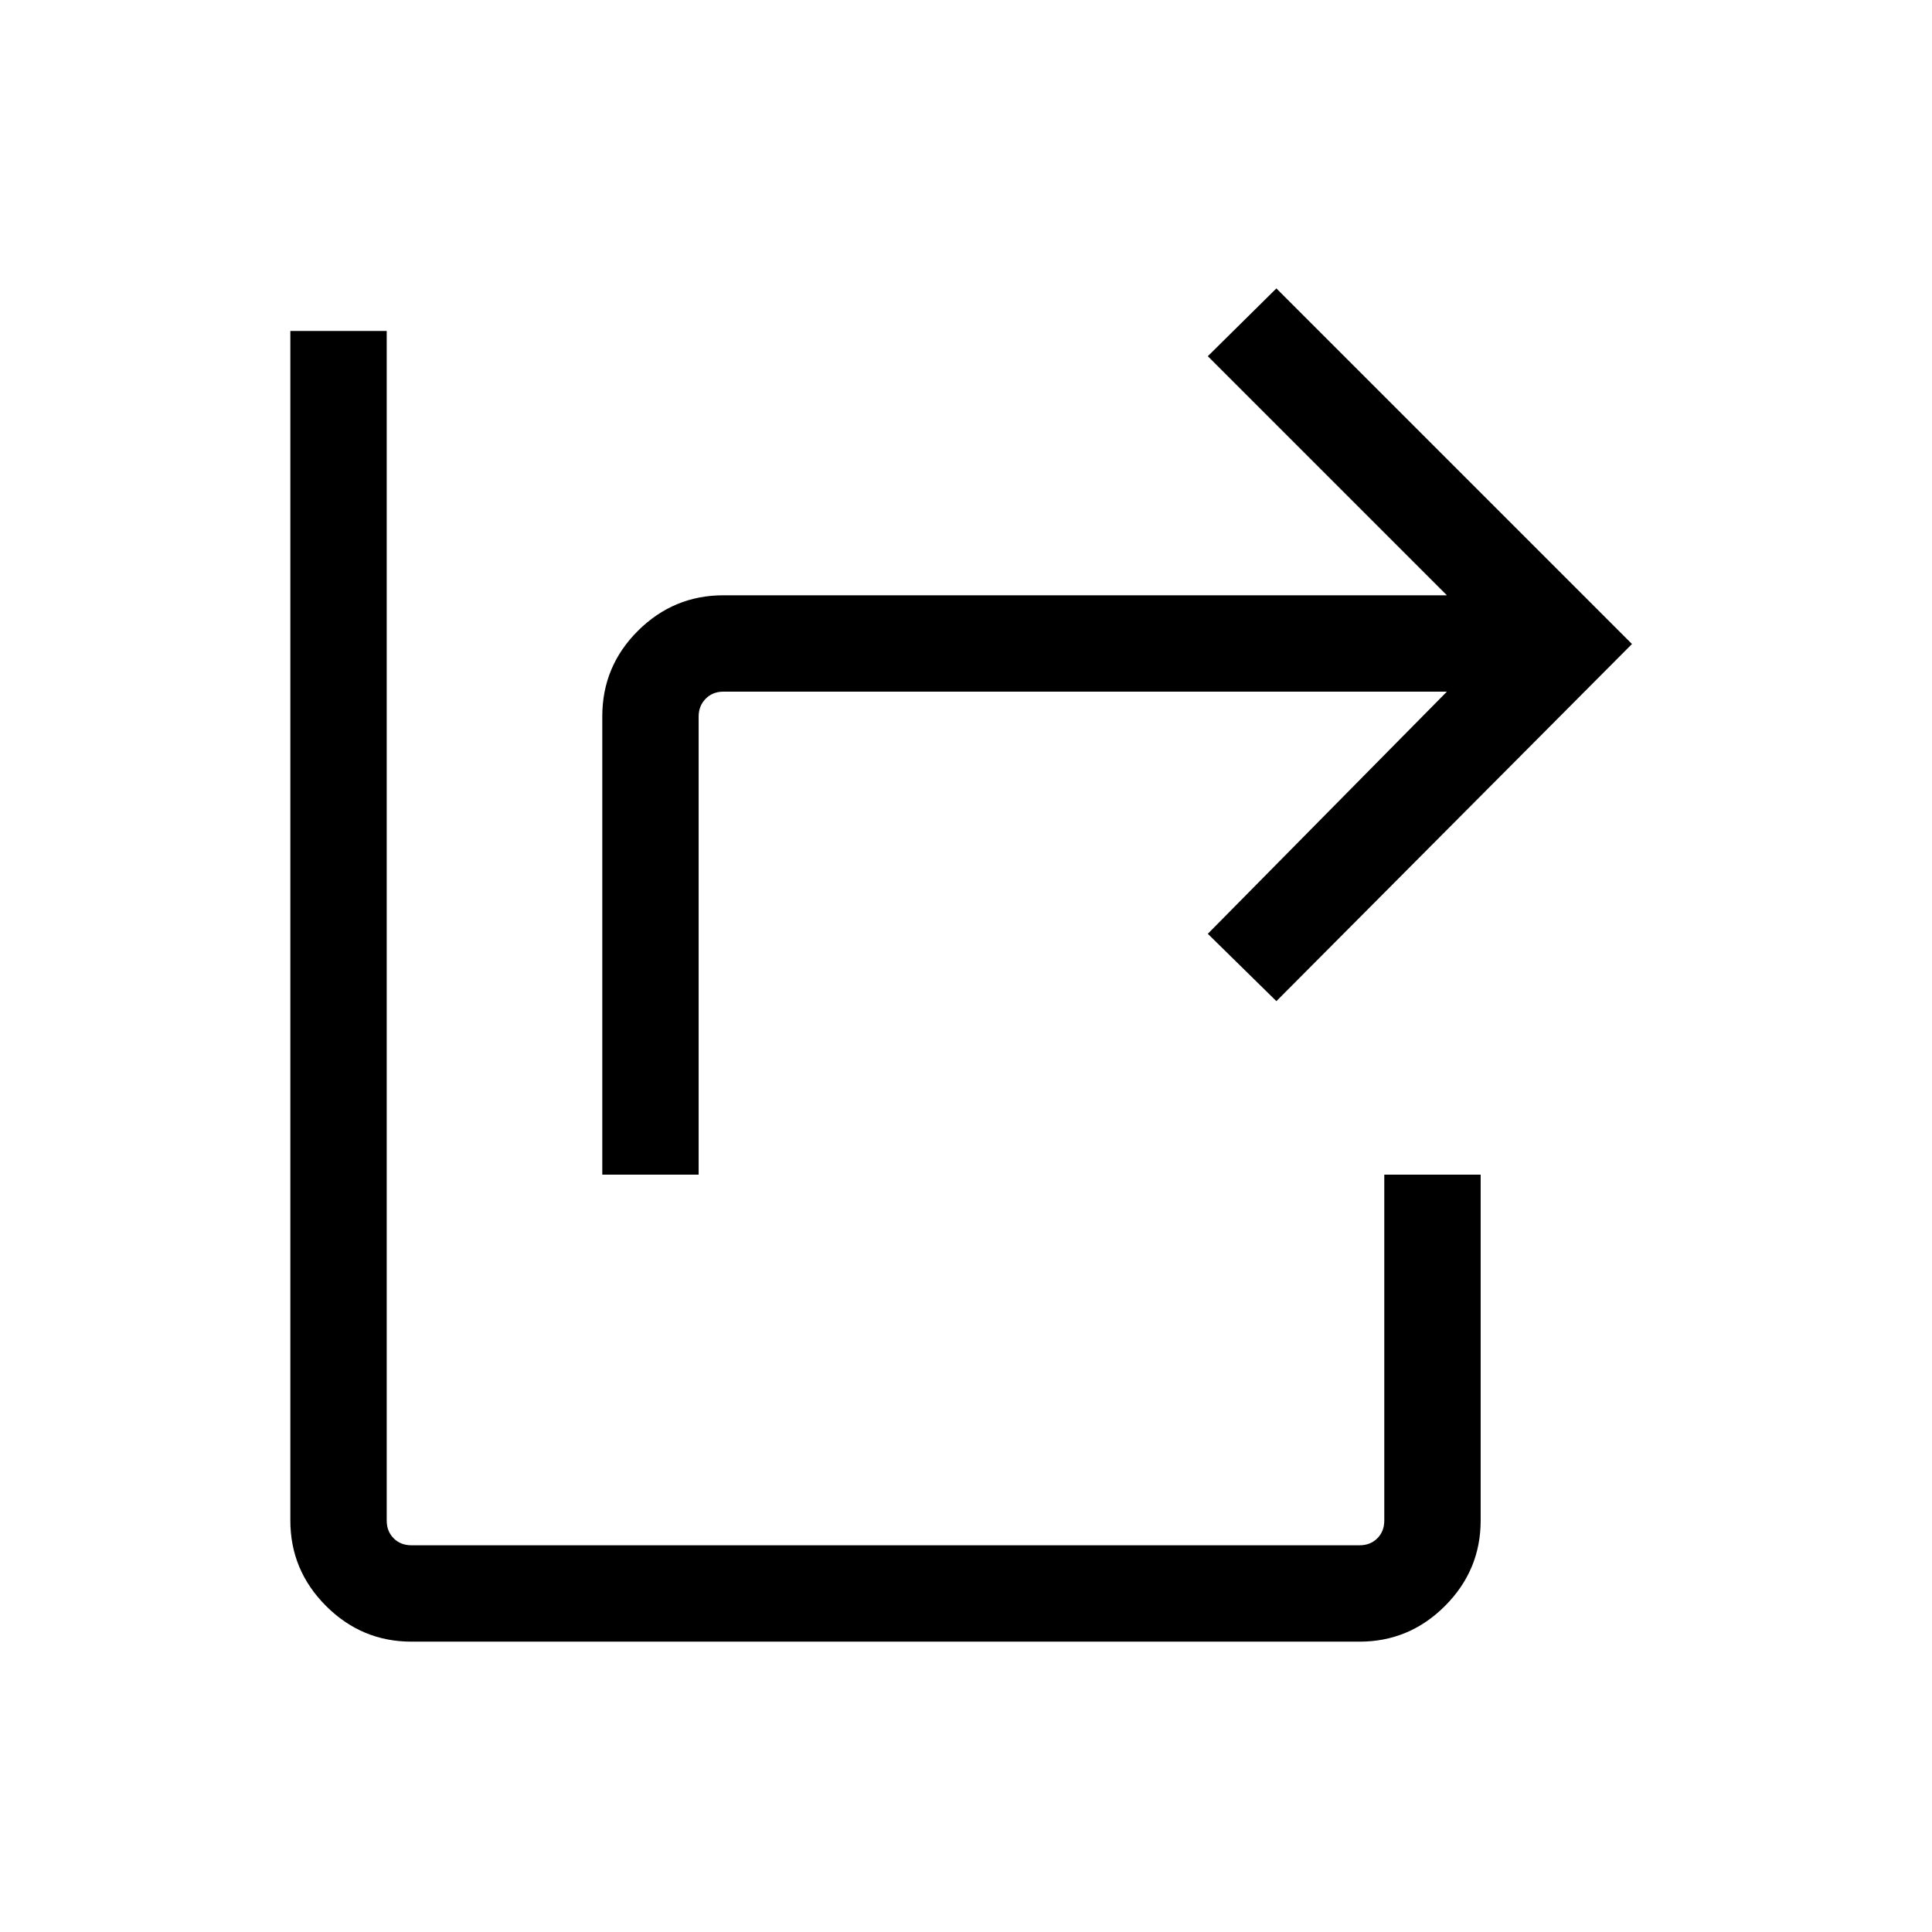 <svg xmlns="http://www.w3.org/2000/svg" height="40" viewBox="0 -960 960 960" width="40"><path d="M299.27-376.321v-227.692q0-24.922 17.733-42.557 17.732-17.634 42.459-17.634H718.95L600.154-783l34.076-33.691L810.922-640 634.23-462.539 600.154-496 718.95-616.321H359.462q-5.385 0-8.847 3.558-3.462 3.558-3.462 8.75v227.692H299.27ZM204.462-144.27q-24.726 0-42.459-17.733-17.733-17.733-17.733-42.459v-591.076h47.884v591.076q0 5.385 3.462 8.846 3.461 3.462 8.846 3.462h471.076q5.385 0 8.847-3.462 3.461-3.461 3.461-8.846v-171.859h47.884v171.859q0 24.726-17.733 42.459-17.733 17.733-42.459 17.733H204.462Z"/></svg>